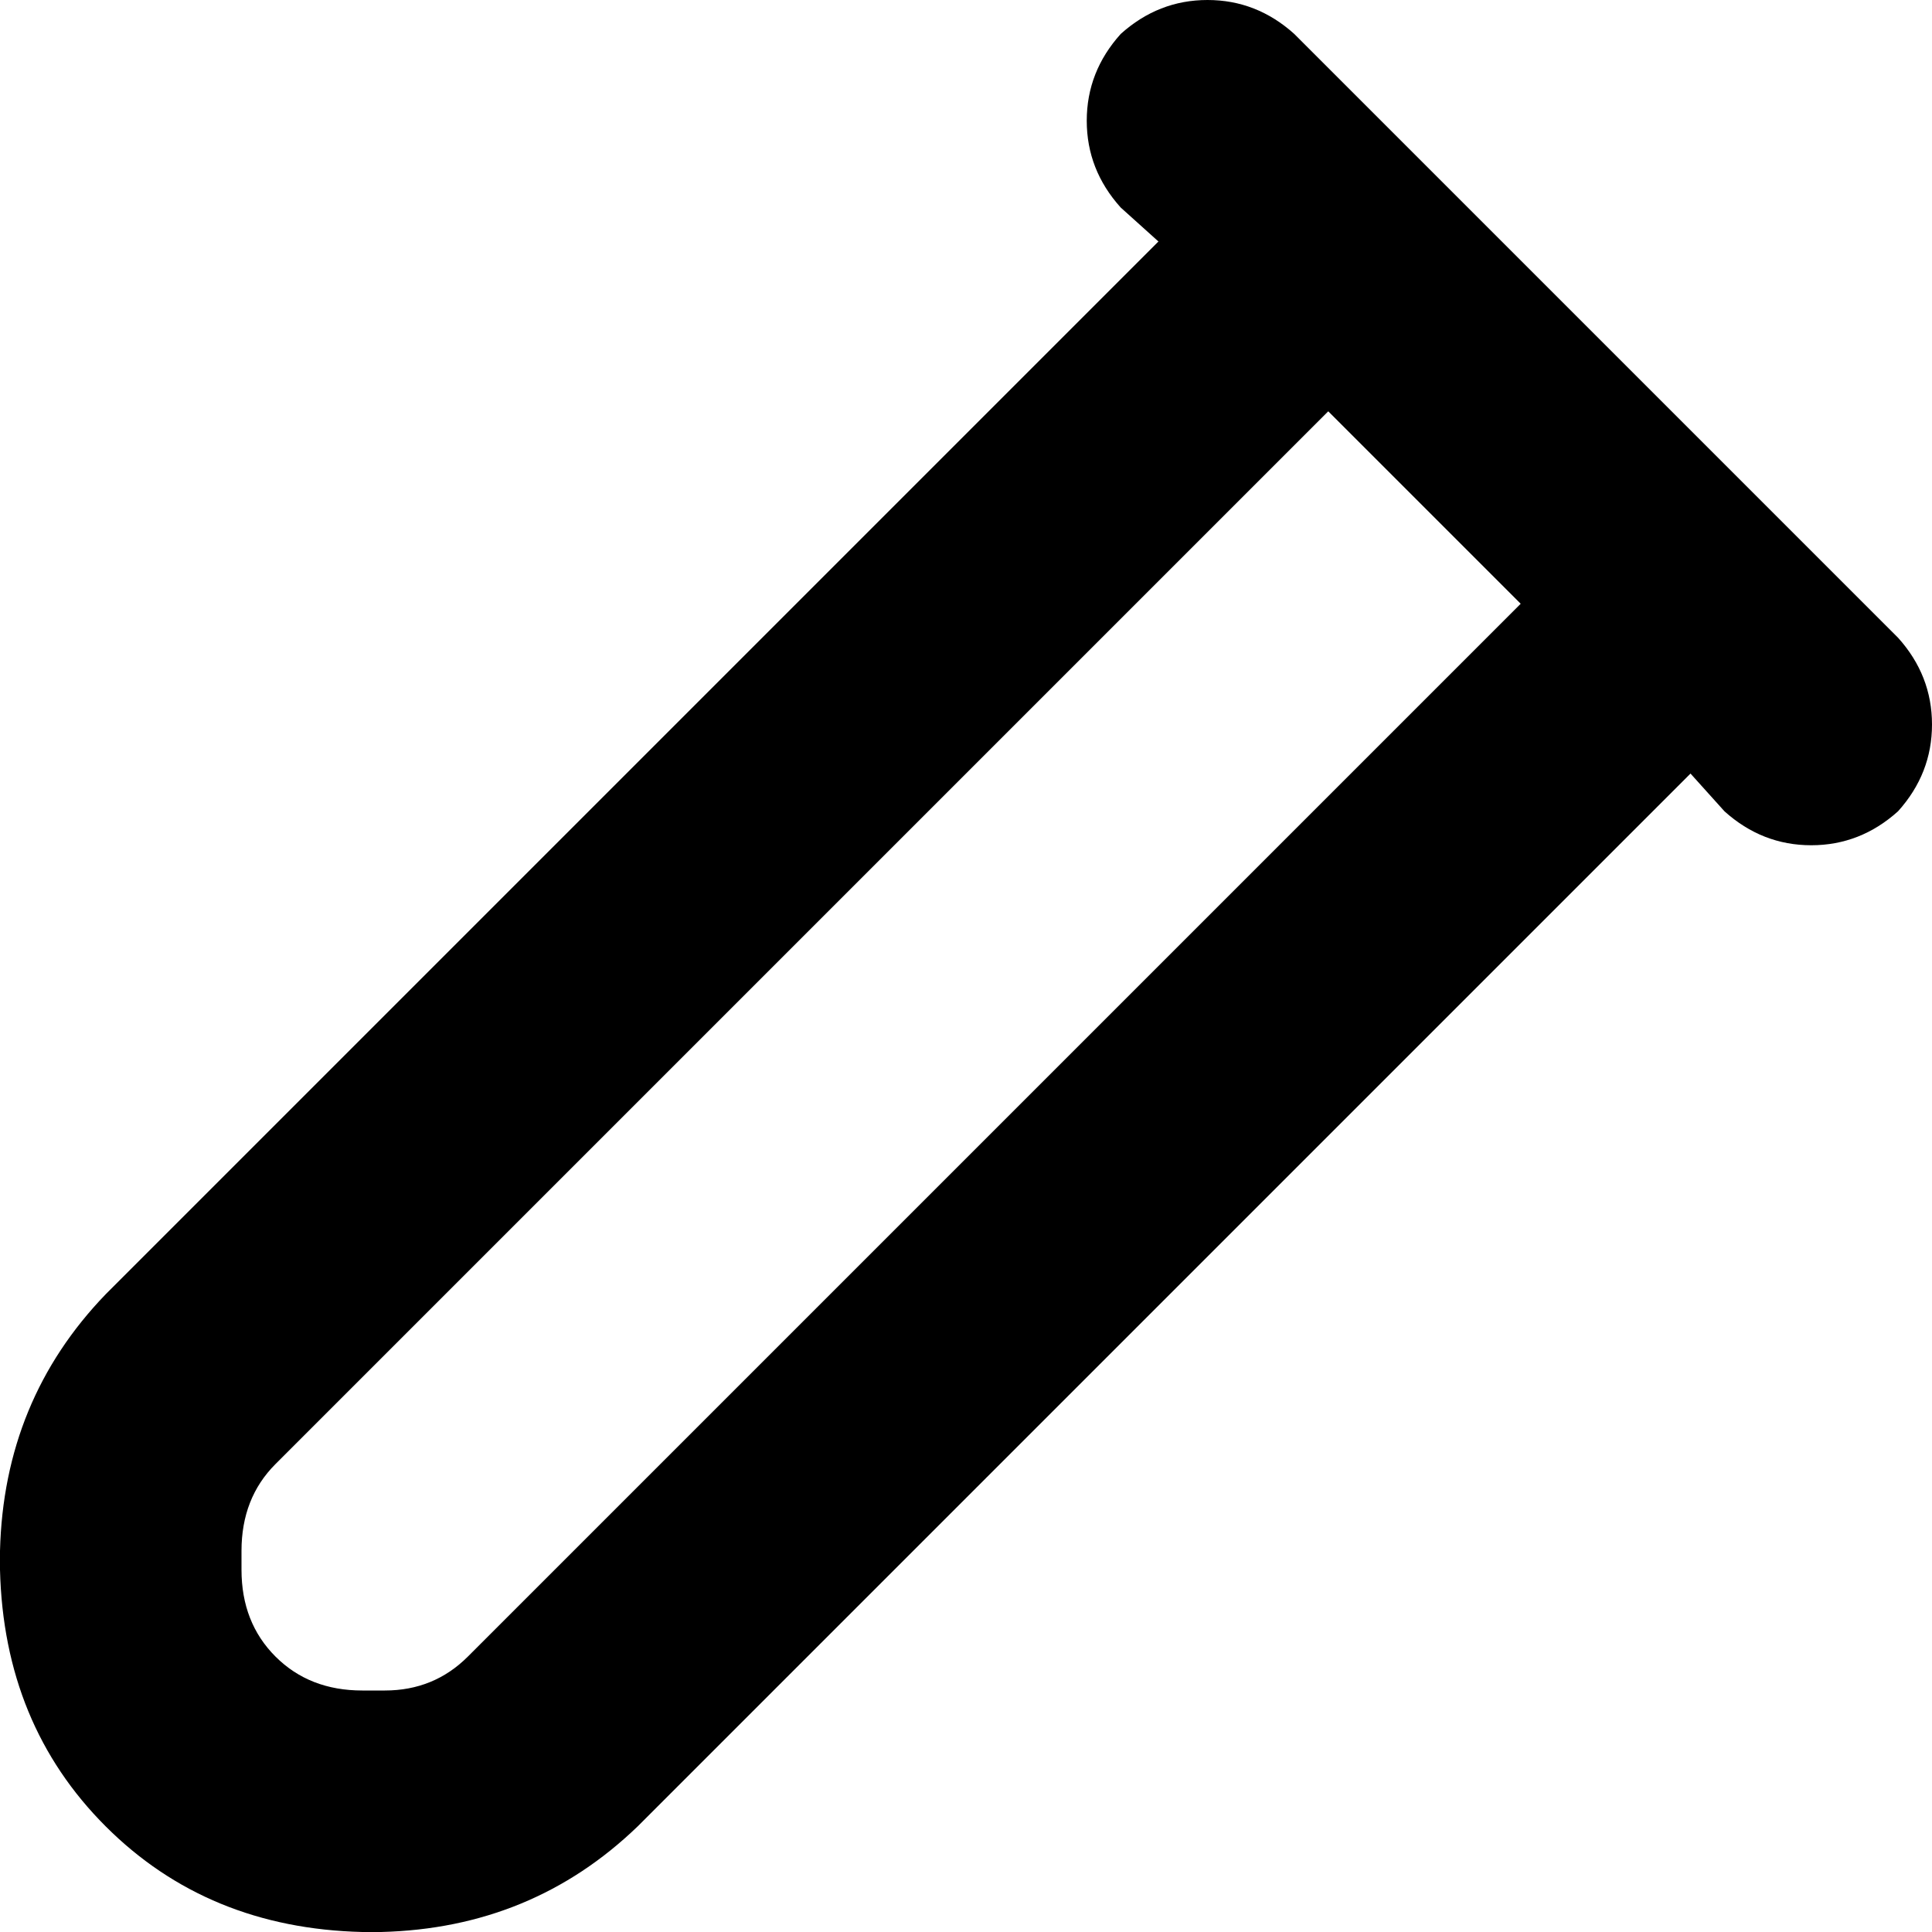 <svg xmlns="http://www.w3.org/2000/svg" viewBox="0 0 512 512">
    <path d="M 297 9 Q 307 0 320 0 L 320 0 Q 333 0 343 9 L 375 41 L 471 137 L 503 169 Q 512 179 512 192 Q 512 205 503 215 Q 493 224 480 224 Q 467 224 457 215 L 448 205 L 169 484 Q 141 511 101 512 L 96 512 Q 55 511 28 484 Q 1 457 0 416 L 0 411 Q 1 371 28 343 L 307 64 L 297 55 Q 288 45 288 32 Q 288 19 297 9 L 297 9 Z M 352 109 L 73 388 Q 64 397 64 411 L 64 416 Q 64 430 73 439 Q 82 448 96 448 L 102 448 Q 115 448 124 439 L 403 160 L 352 109 L 352 109 Z"/>
</svg>
